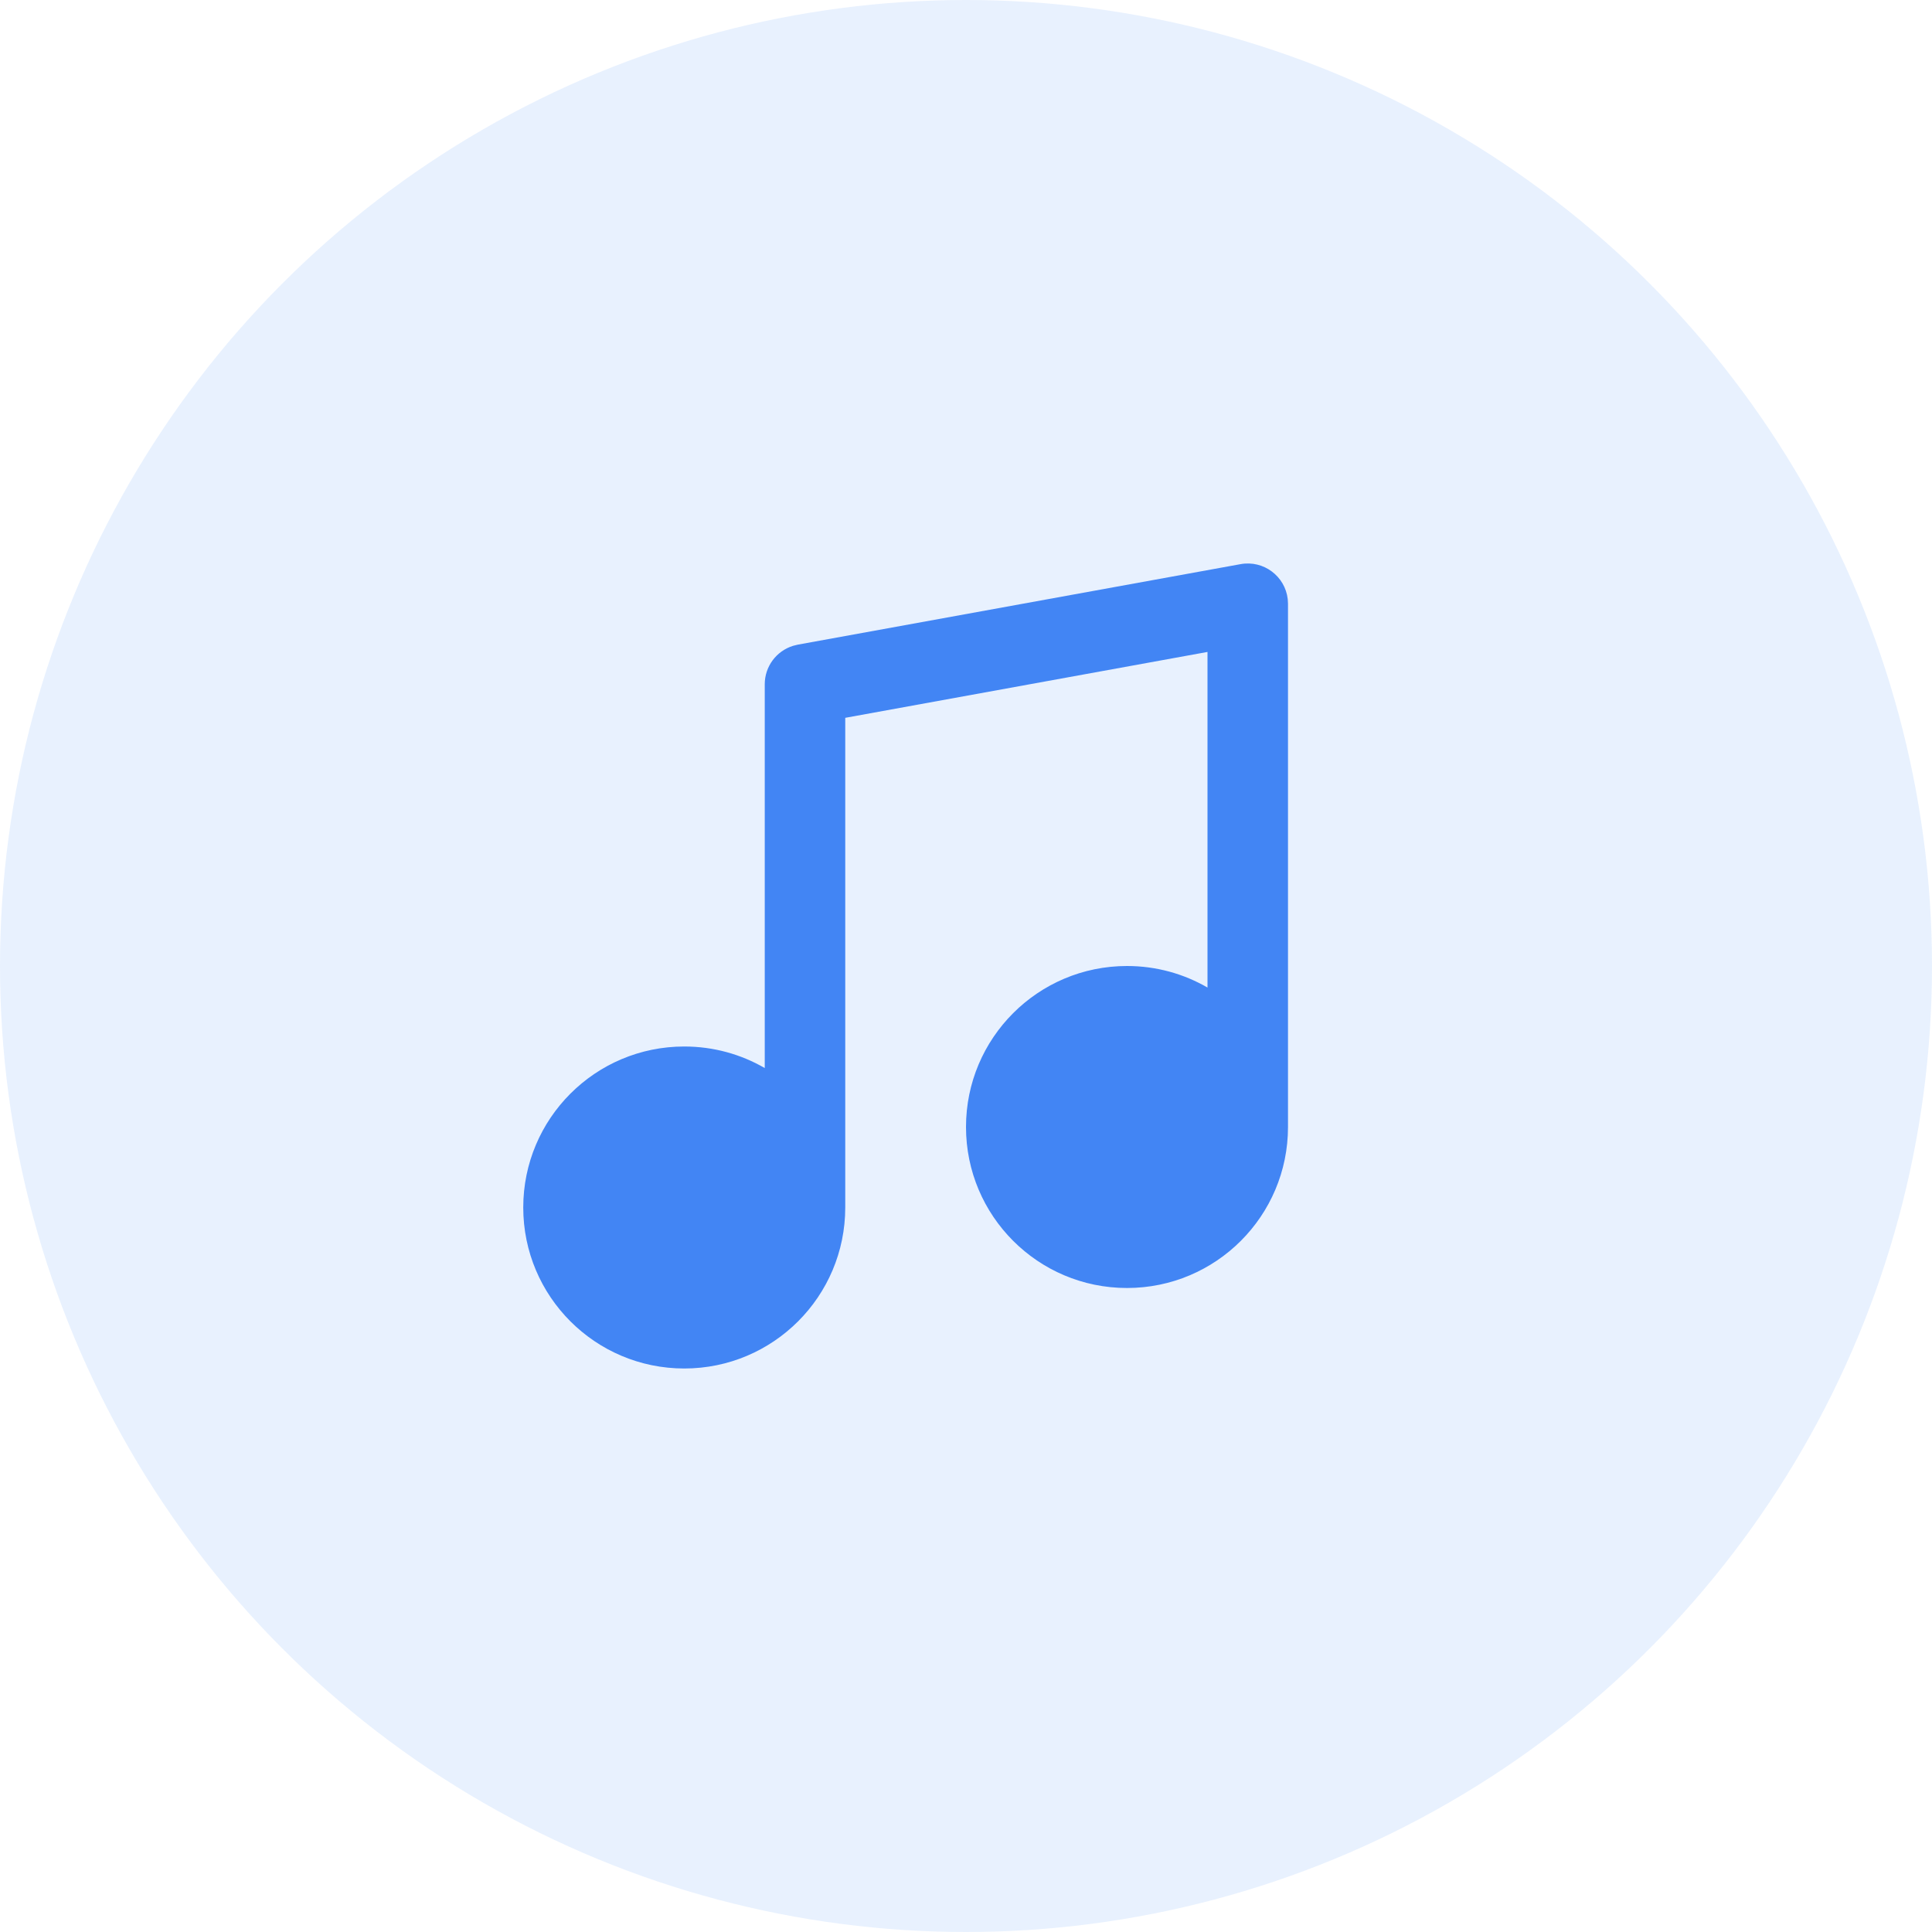 <svg width="72" height="72" viewBox="0 0 72 72" fill="none" xmlns="http://www.w3.org/2000/svg">
<circle cx="36" cy="36" r="36" fill="#4285F4" fill-opacity="0.12"/>
<path fill-rule="evenodd" clip-rule="evenodd" d="M46.232 21.024C47.095 20.867 47.894 21.479 47.99 22.327L48 22.5V42C48 45.314 45.314 48 42 48C38.686 48 36 45.314 36 42C36 38.686 38.686 36 42 36C43.093 36 44.117 36.292 45 36.803V24.296L31.5 26.751V45C31.5 48.314 28.814 51 25.5 51C22.186 51 19.5 48.314 19.5 45C19.5 41.686 22.186 39 25.5 39C26.593 39 27.617 39.292 28.5 39.803V25.5C28.5 24.835 28.936 24.258 29.558 24.067L29.732 24.024L46.232 21.024Z" fill="#4285F4"/>
</svg>
